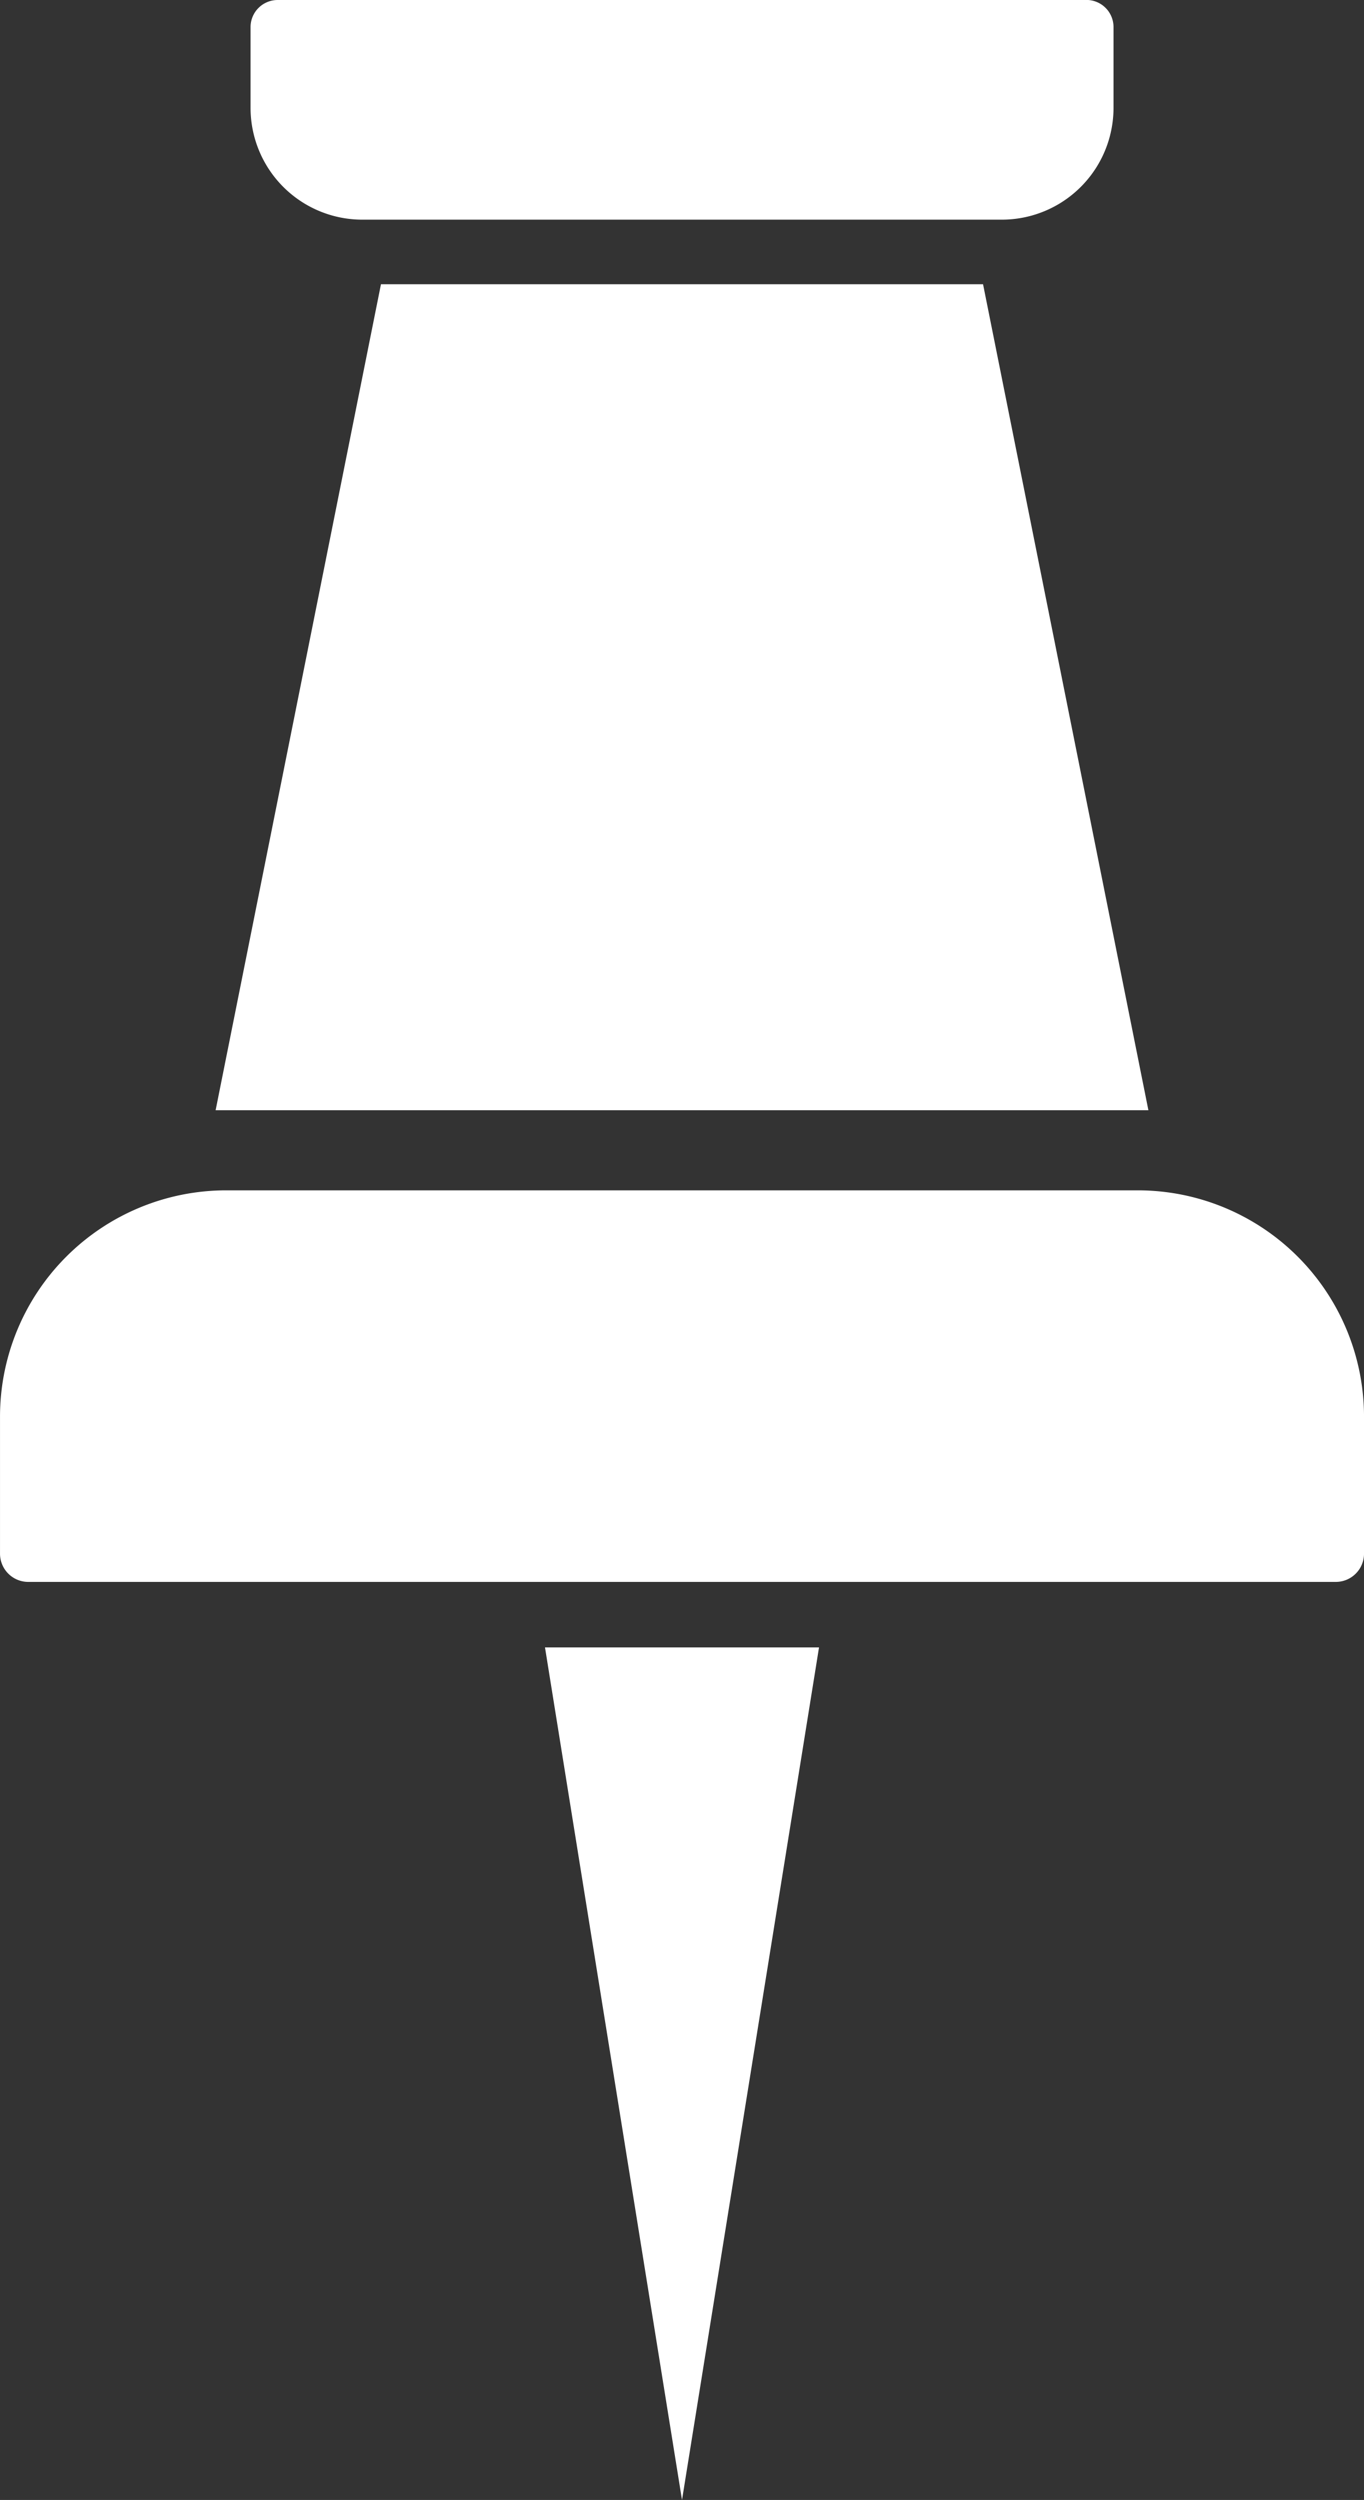 <svg fill="white" xmlns="http://www.w3.org/2000/svg" width="92.485" height="169.431" viewBox="0 0 92.485 169.431">
  <rect x="0" y="0" width="92.485" height="169.431" fill="#333333" stroke="none"/>
  <g id="Group_40" data-name="Group 40" transform="translate(812.526 -1555.587)">
    <path id="Path_124" data-name="Path 124" d="M269.43,574.855h40.824l11.211,55.98H258.219Z" transform="translate(-1056.125 999.996)"/>
    <path id="Path_125" data-name="Path 125" d="M320.74,636.264h-61.8A15.344,15.344,0,0,0,243.6,651.608v9.279a1.915,1.915,0,0,0,1.915,1.915h88.655a1.915,1.915,0,0,0,1.915-1.915v-9.279a15.344,15.344,0,0,0-15.344-15.344" transform="translate(-1056.125 999.996)"/>
    <path id="Path_126" data-name="Path 126" d="M289.842,725.022l9.29-57.78h-18.58Z" transform="translate(-1056.125 999.996)"/>
    <path id="Path_127" data-name="Path 127" d="M317.258,555.591H262.426a1.838,1.838,0,0,0-1.838,1.837V562.9a7.578,7.578,0,0,0,7.578,7.578h43.351A7.578,7.578,0,0,0,319.1,562.9v-5.476a1.837,1.837,0,0,0-1.837-1.837" transform="translate(-1056.125 999.996)"/>
  </g>
</svg>
